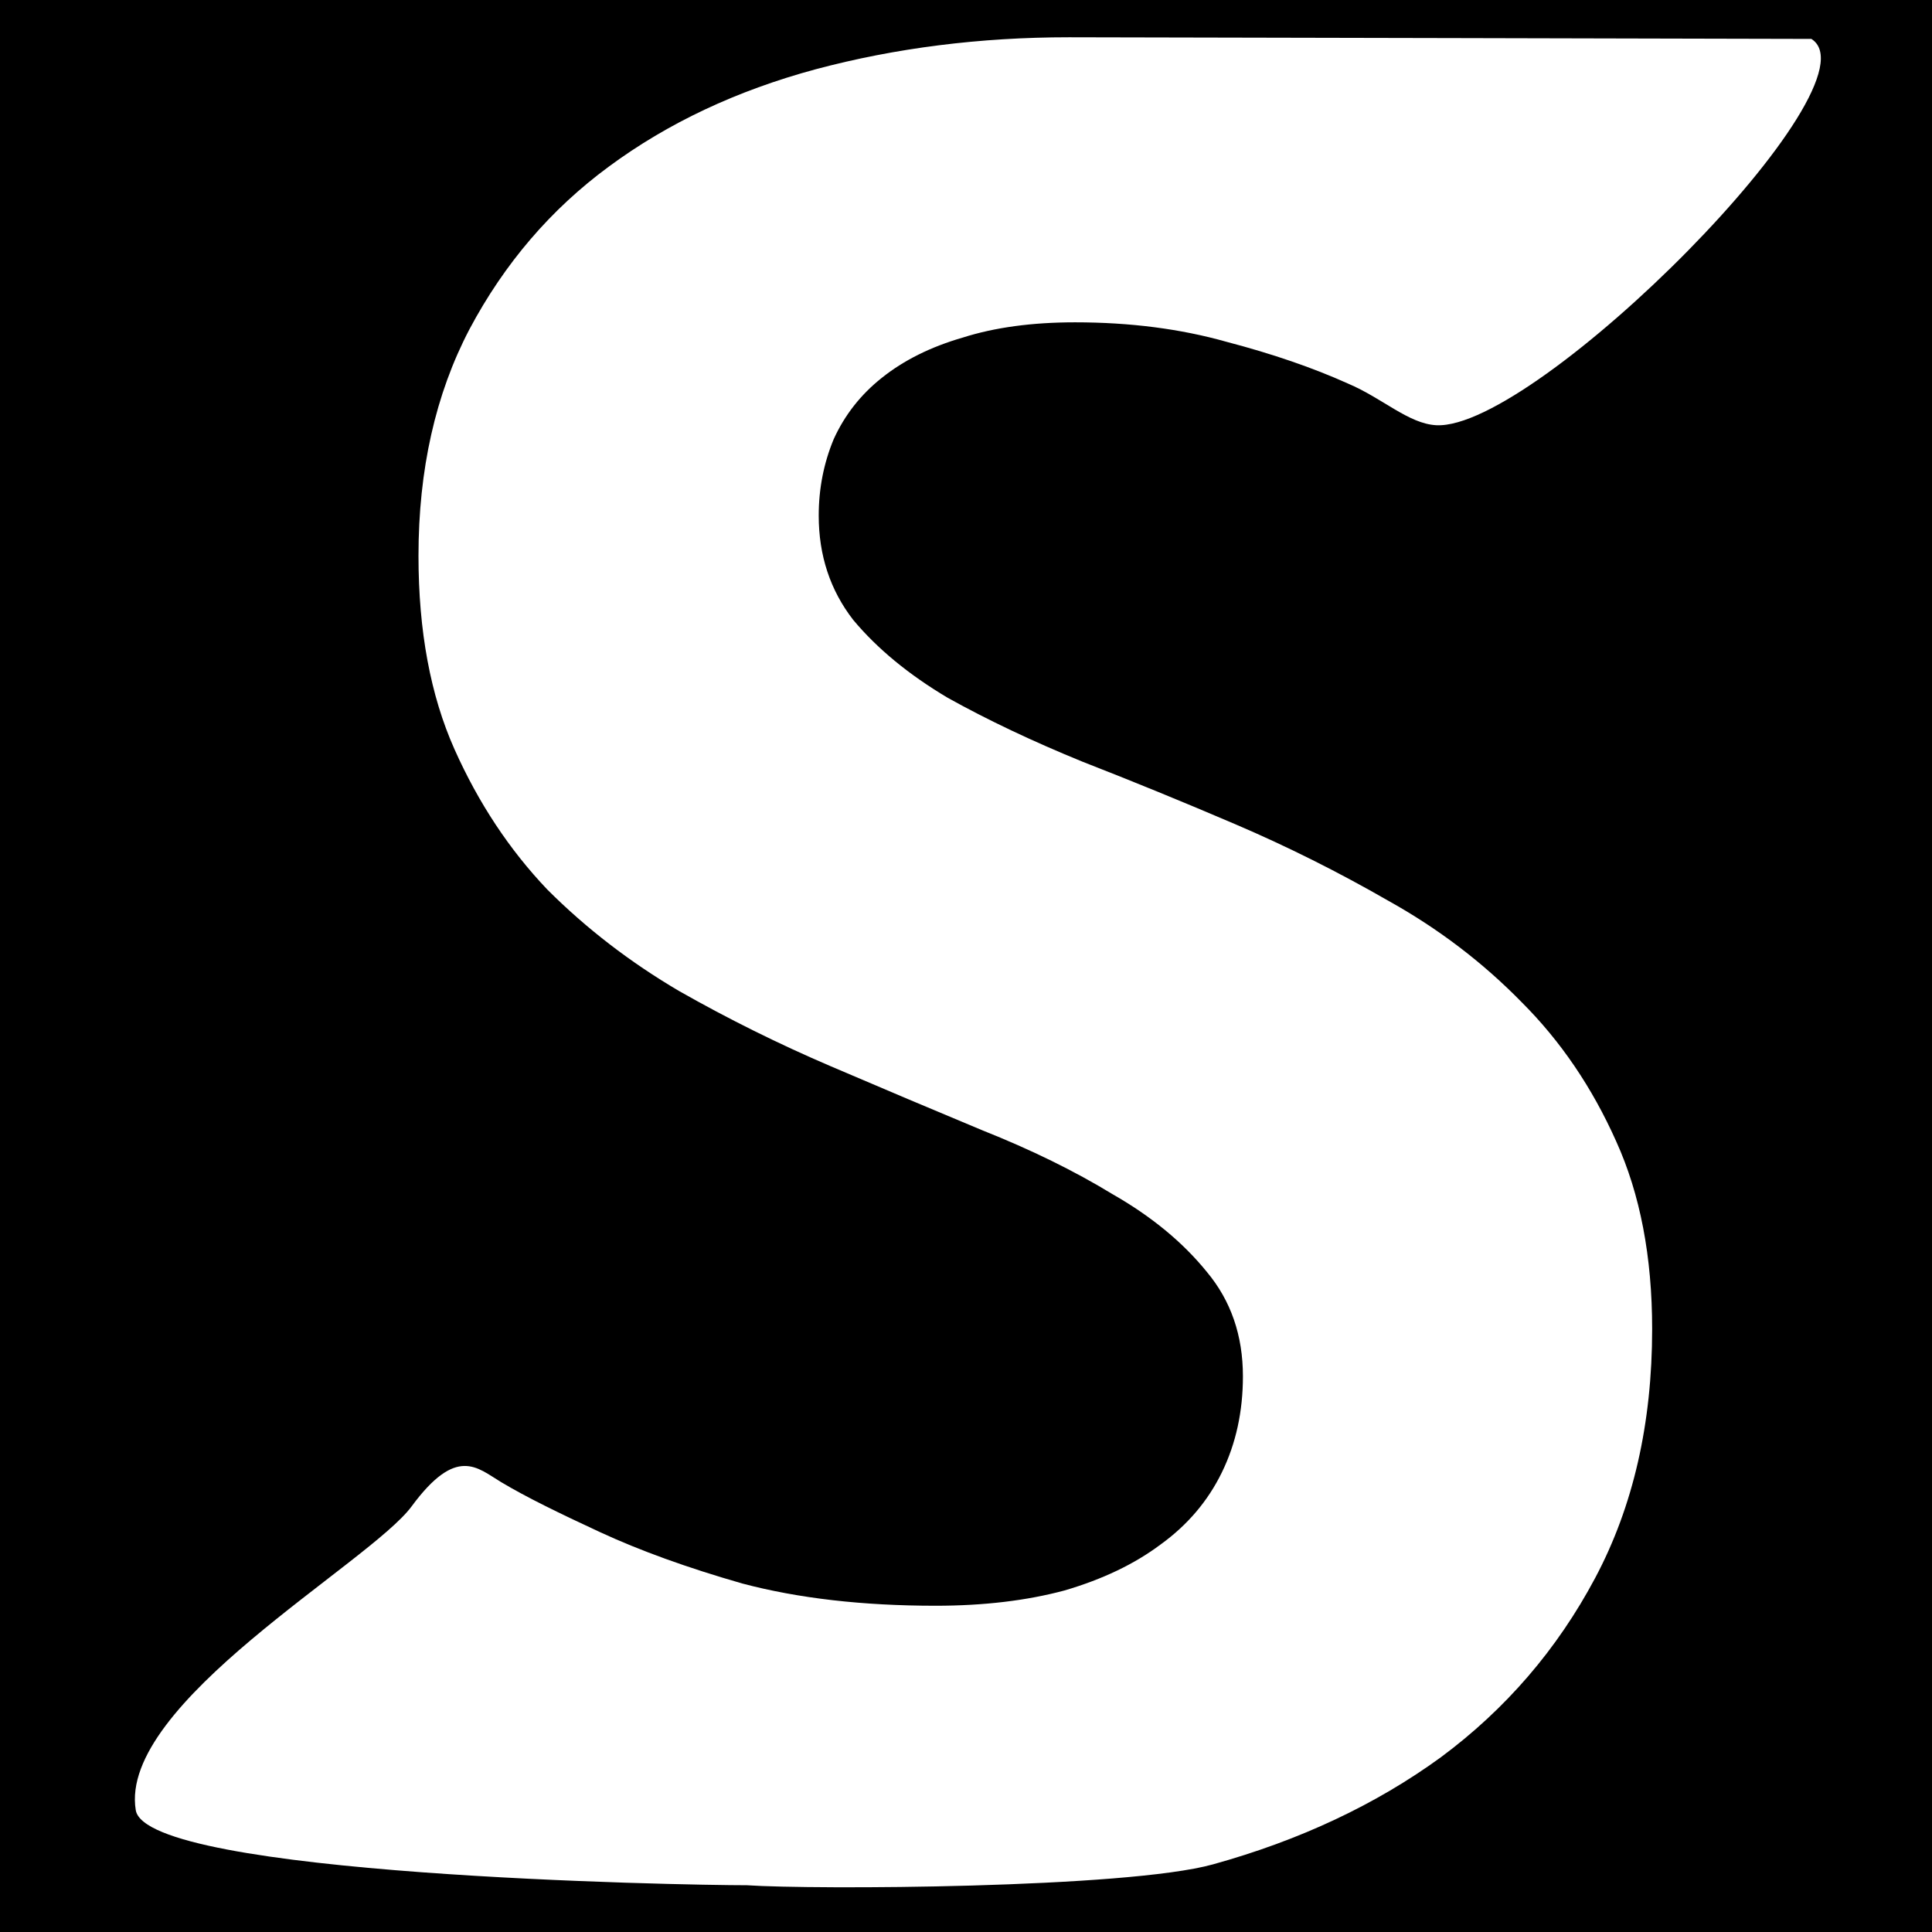 <?xml version="1.0" encoding="UTF-8" standalone="no"?>
<!-- Created with Inkscape (http://www.inkscape.org/) -->

<svg
   width="237mm"
   height="237mm"
   viewBox="0 0 237 237"
   version="1.1"
   id="svg5"
   inkscape:version="1.1 (c68e22c387, 2021-05-23)"
   sodipodi:docname="icon.svg"
   inkscape:export-filename="C:\Users\leong\Nextcloud\proggen\WebProjects\Summaries\frontend\src\assets\logo.png"
   inkscape:export-xdpi="12.095238"
   inkscape:export-ydpi="12.095238"
   xmlns:inkscape="http://www.inkscape.org/namespaces/inkscape"
   xmlns:sodipodi="http://sodipodi.sourceforge.net/DTD/sodipodi-0.dtd"
   xmlns="http://www.w3.org/2000/svg"
   xmlns:svg="http://www.w3.org/2000/svg">
  <rect x="0" y="0" width="237" height="237" fill="#808080" stroke="none"/>
  <sodipodi:namedview
     id="namedview7"
     pagecolor="#505050"
     bordercolor="#eeeeee"
     borderopacity="1"
     inkscape:pageshadow="0"
     inkscape:pageopacity="0"
     inkscape:pagecheckerboard="0"
     inkscape:document-units="mm"
     showgrid="false"
     inkscape:zoom="0.47433592"
     inkscape:cx="180.252"
     inkscape:cy="462.75222"
     inkscape:window-width="1920"
     inkscape:window-height="1057"
     inkscape:window-x="1912"
     inkscape:window-y="-8"
     inkscape:window-maximized="1"
     inkscape:current-layer="layer4"
     height="296mm" />
  <defs
     id="defs2" />
  <g
     inkscape:groupmode="layer"
     id="layer4"
     inkscape:label="Ebene 2">
    <rect
       style="fill:#000000;stroke:#f50000;stroke-width:0.02;stroke-opacity:0"
       id="rect15387"
       width="238.762"
       height="237.089"
       x="-0.017"
       y="-0.017" />
  </g>
  <g
     inkscape:label="Ebene 1"
     inkscape:groupmode="layer"
     id="layer1">
    <path
       id="text1706"
       style="font-style:normal;font-variant:normal;font-weight:bold;font-stretch:normal;font-size:352.778px;line-height:1.25;font-family:Calibri;-inkscape-font-specification:'Calibri, Bold';font-variant-ligatures:none;font-variant-caps:normal;font-variant-numeric:normal;font-variant-east-asian:normal;letter-spacing:0px;word-spacing:0px;fill:#ffffff;fill-opacity:1;stroke-width:0.272"
       d="m 131.141,4.572 c -10.91,0 -21.269,1.308 -31.076,3.923 -9.684,2.615 -18.143,6.595 -25.376,11.94 -7.11,5.231 -12.81,11.883 -17.101,19.957 -4.168,7.96 -6.252,17.228 -6.252,27.804 0,9.211 1.471,17.114 4.413,23.709 2.942,6.595 6.742,12.338 11.401,17.228 4.781,4.776 10.175,8.926 16.181,12.452 6.007,3.411 12.198,6.482 18.572,9.211 6.375,2.729 12.565,5.345 18.572,7.847 6.007,2.388 11.339,5.003 15.998,7.846 4.781,2.729 8.642,5.913 11.584,9.552 2.942,3.525 4.413,7.789 4.413,12.793 0,4.321 -0.858,8.244 -2.574,11.769 -1.716,3.525 -4.229,6.482 -7.539,8.87 -3.187,2.388 -7.11,4.264 -11.768,5.629 -4.658,1.251 -9.93,1.876 -15.814,1.876 -8.949,0 -16.856,-0.91 -23.721,-2.729 -6.742,-1.933 -12.565,-4.037 -17.469,-6.311 -4.903,-2.274 -8.993,-4.257 -12.136,-6.141 -2.907,-1.742 -5.438,-4.495 -10.954,2.988 -5.129,6.959 -36.004,24.195 -33.841,37.271 1.326,8.018 67.128,9.212 74.952,9.207 8.086,0.554 46.522,0.398 57.187,-2.559 10.665,-2.957 19.981,-7.335 27.95,-13.134 7.968,-5.913 14.282,-13.248 18.94,-22.004 4.658,-8.756 6.987,-18.934 6.987,-30.533 0,-8.87 -1.471,-16.546 -4.413,-23.027 -2.942,-6.595 -6.804,-12.281 -11.585,-17.057 -4.781,-4.89 -10.236,-9.04 -16.365,-12.452 -6.129,-3.525 -12.381,-6.653 -18.756,-9.382 -6.375,-2.729 -12.626,-5.288 -18.756,-7.676 -6.129,-2.502 -11.646,-5.117 -16.549,-7.846 -4.781,-2.843 -8.642,-6.027 -11.585,-9.552 -2.82,-3.639 -4.229,-7.903 -4.229,-12.793 0,-3.298 0.613,-6.425 1.839,-9.381 1.348,-2.957 3.31,-5.458 5.884,-7.505 2.697,-2.161 6.007,-3.81 9.93,-4.947 3.923,-1.251 8.52,-1.876 13.791,-1.876 6.742,0 12.933,0.796 18.572,2.388 5.639,1.478 10.604,3.184 14.894,5.117 4.291,1.819 7.448,4.941 10.849,5.117 12.277,0.636 54.69,-41.905 46.011,-47.388 0,0 -85.423,-0.202 -91.062,-0.202 z"
       sodipodi:nodetypes="scccssccscccssccscsssscscsscccscccscccsccscs" />
  </g>
</svg>
